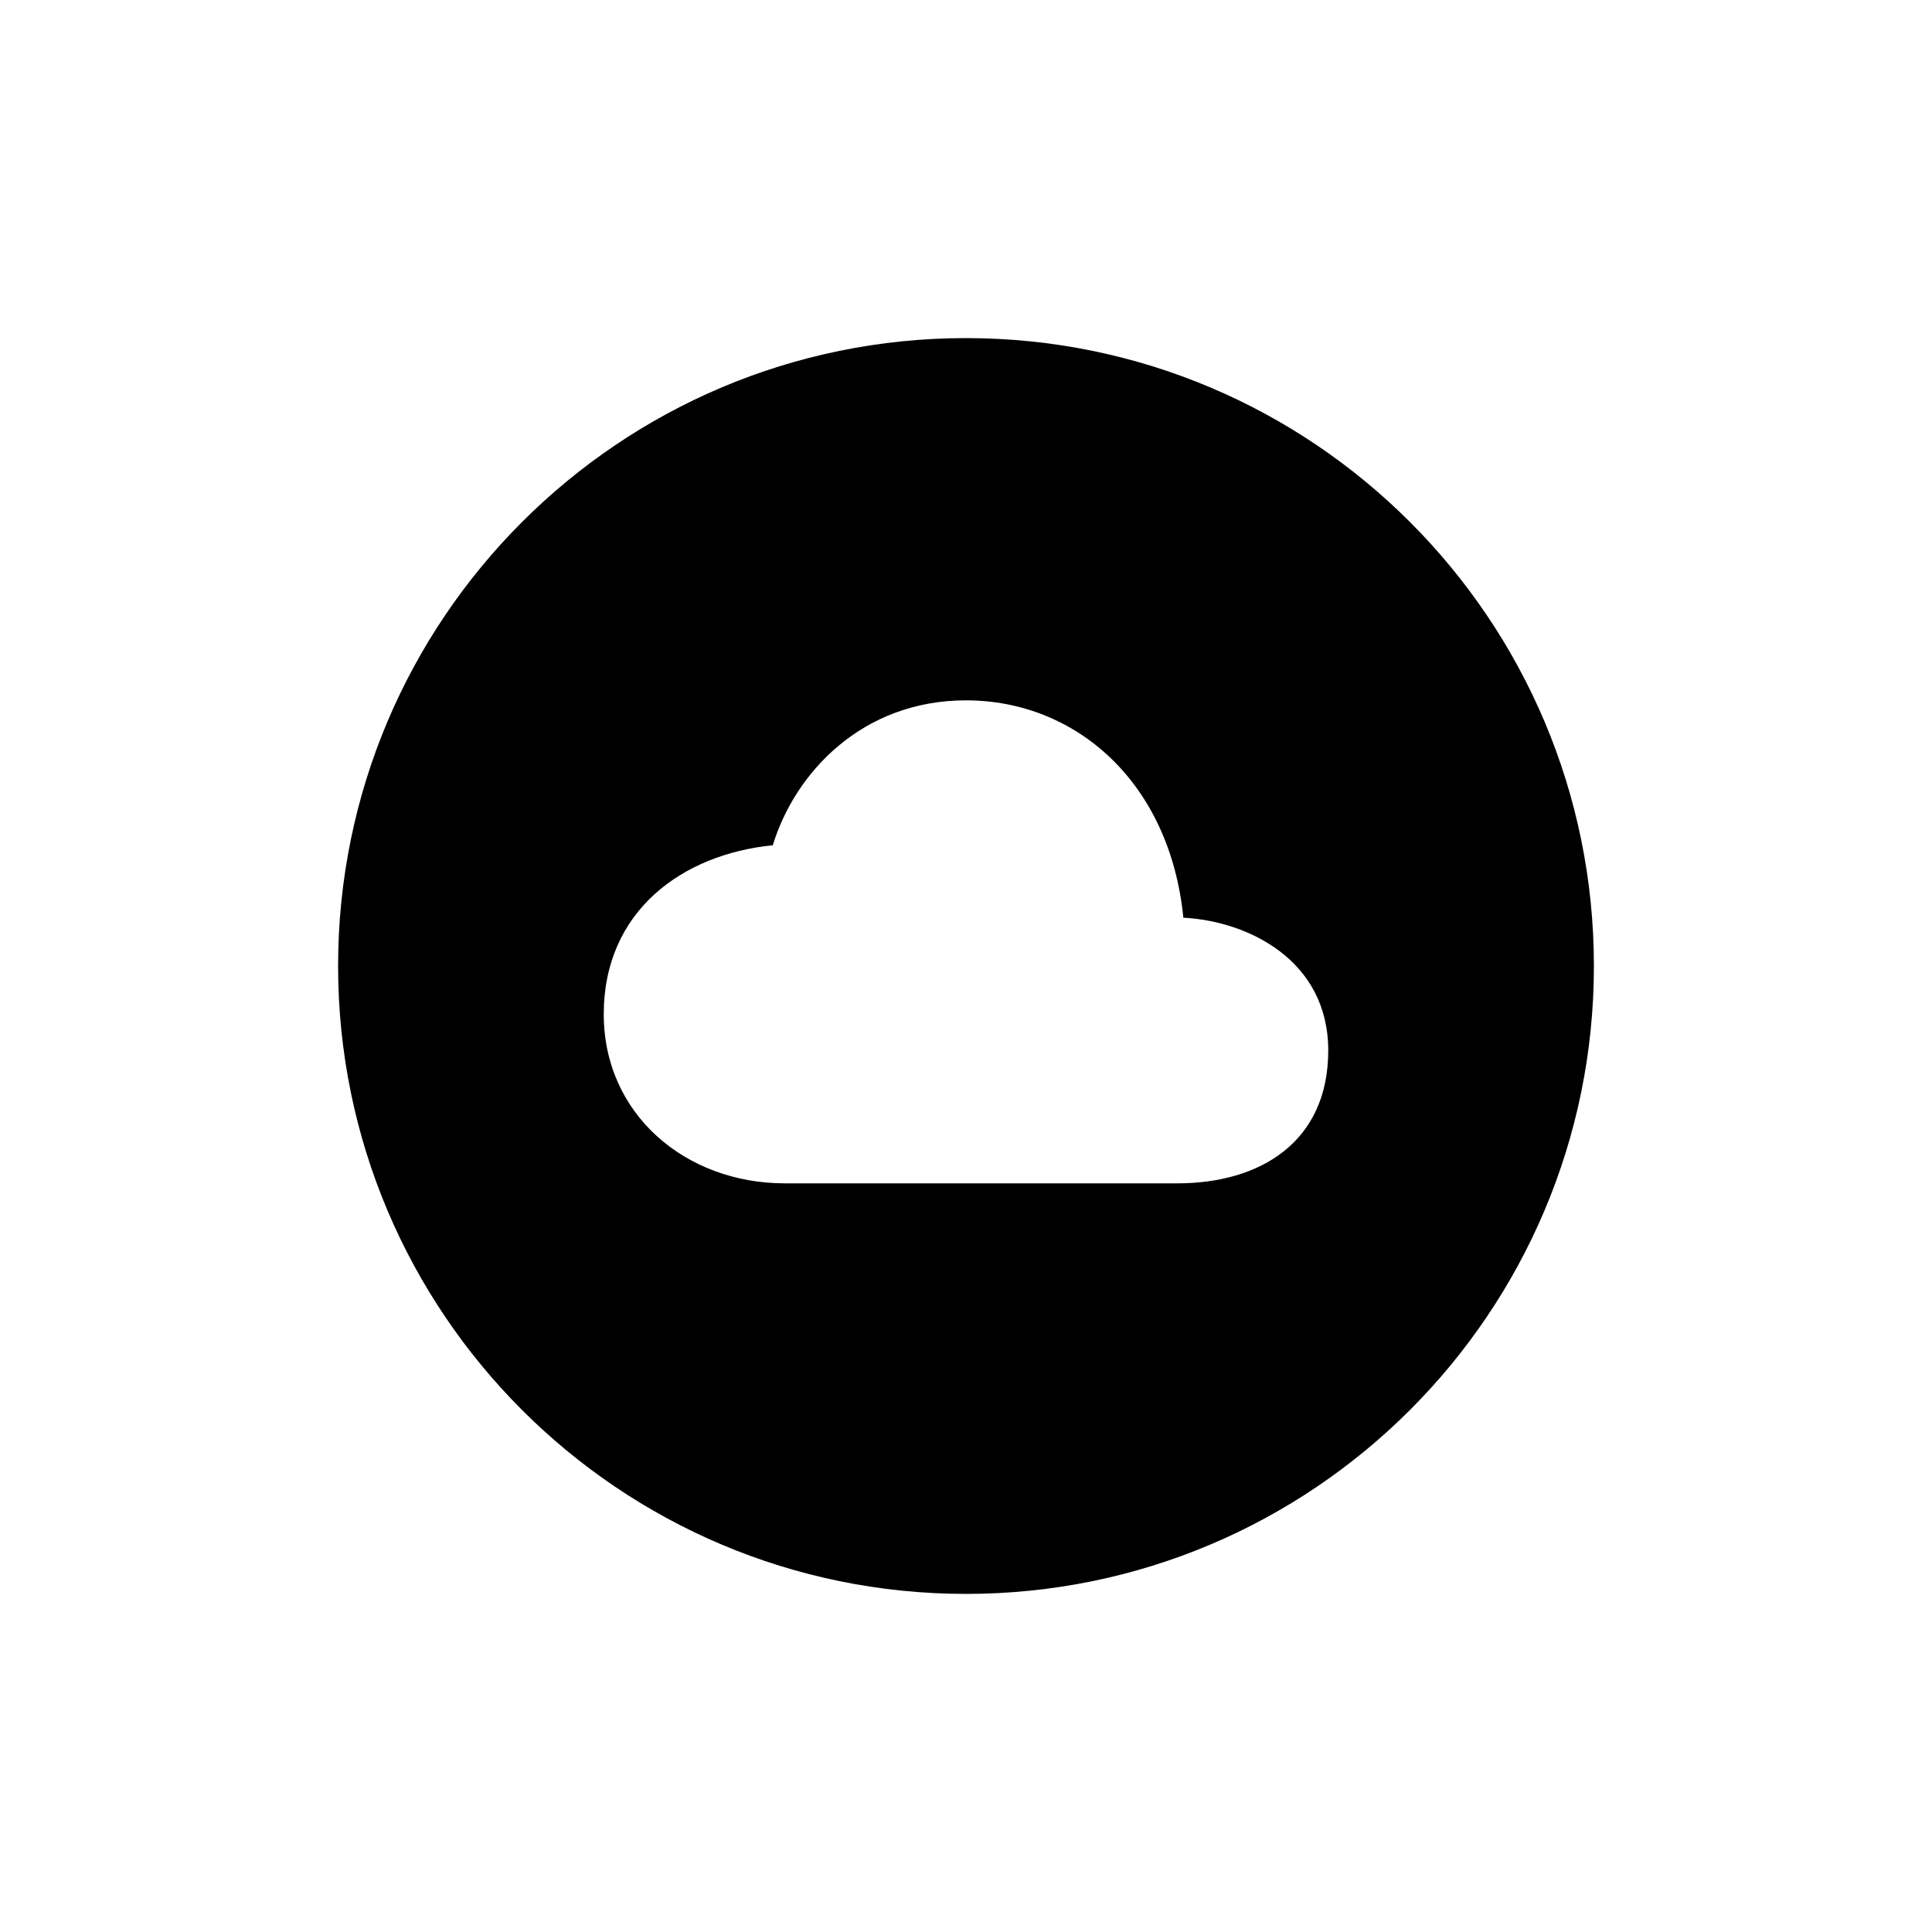 <!-- Generated by IcoMoon.io -->
<svg version="1.1" xmlns="http://www.w3.org/2000/svg" width="40" height="40" viewBox="0 0 40 40">
<title>io-cloud-circle-sharp</title>
<path d="M20 7c-7.179 0-13 5.821-13 13s5.821 13 13 13 13-5.821 13-13-5.821-13-13-13zM24.375 24.5h-8.125c-2.063 0-3.75-1.437-3.75-3.5 0-2.138 1.625-3.313 3.5-3.5 0.455-1.494 1.844-3 4-3 2.281 0 4.222 1.702 4.5 4.5 1.343 0.070 3 0.881 3 2.75 0 1.892-1.406 2.75-3.125 2.75z"></path>
</svg>
